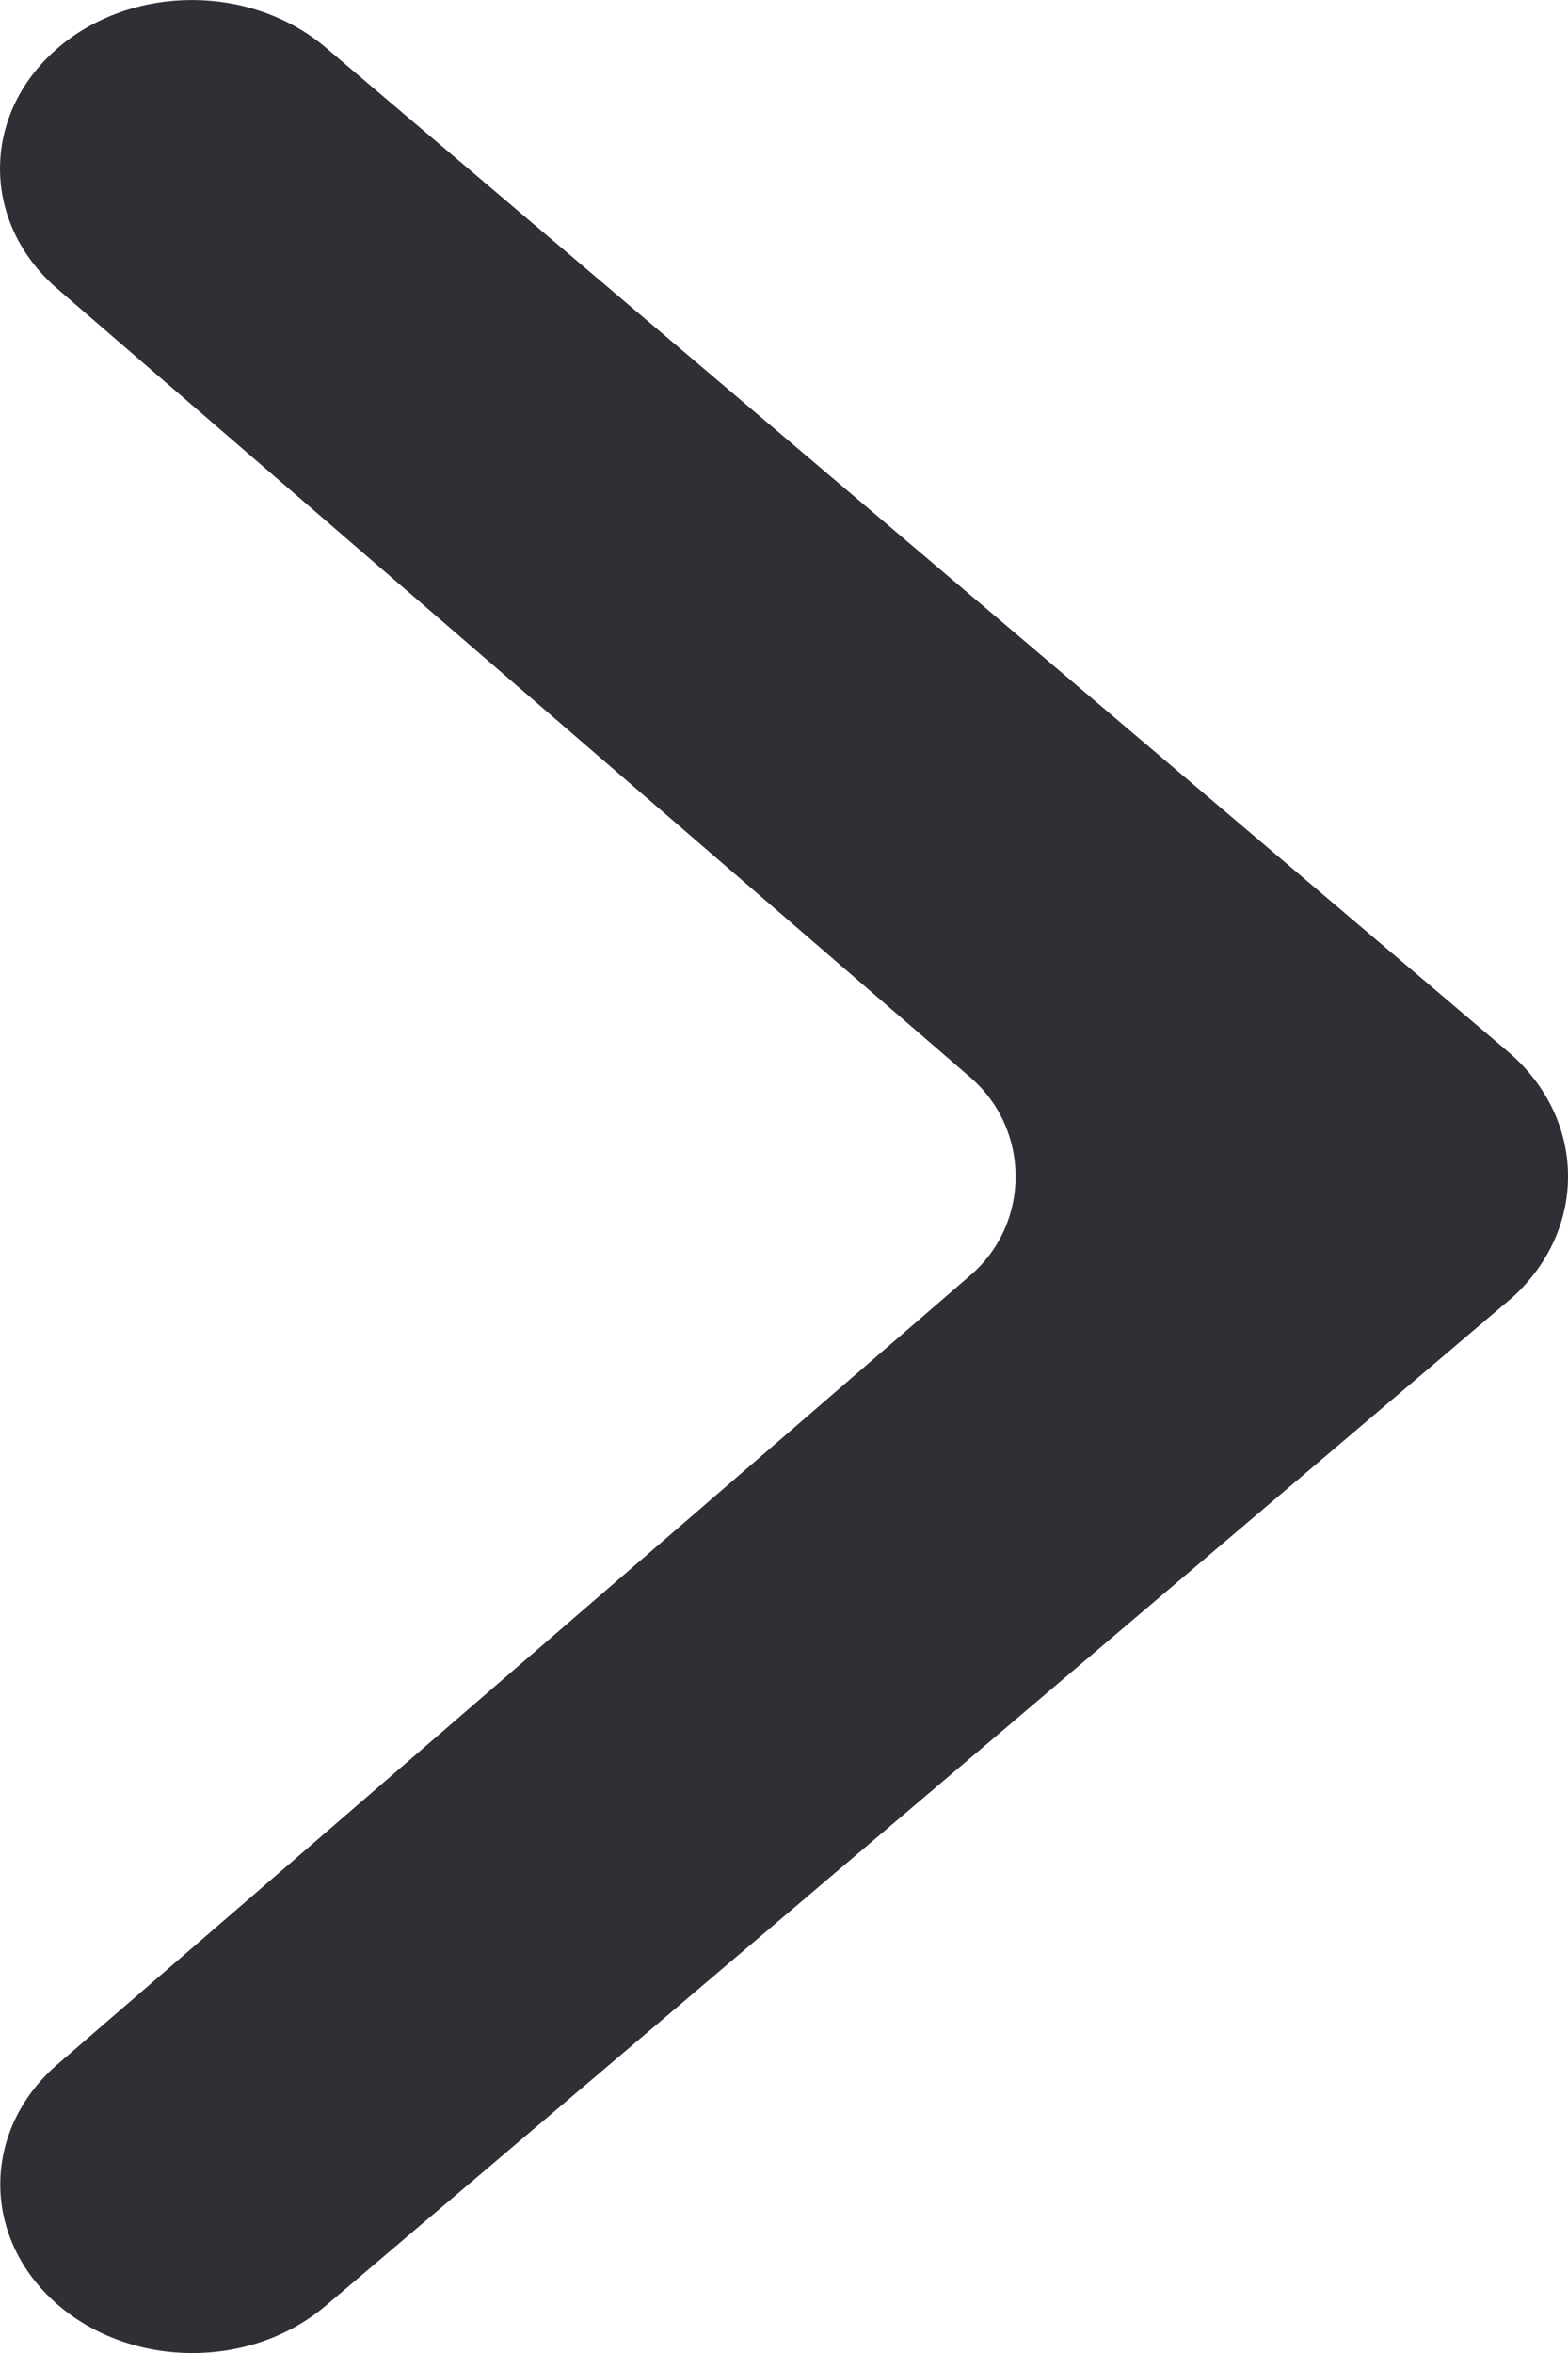 <svg width="6" height="9" viewBox="0 0 6 9" fill="none" xmlns="http://www.w3.org/2000/svg">
<path d="M0.229 7.888C-0.065 8.134 -0.076 8.542 0.204 8.8C0.484 9.058 0.949 9.068 1.243 8.822C1.243 8.822 5.777 4.971 5.79 4.96C6.079 4.694 6.069 4.272 5.765 4.018L1.243 0.179C0.949 -0.067 0.484 -0.058 0.204 0.199C-0.077 0.457 -0.066 0.865 0.227 1.111L3.713 4.121C3.944 4.321 3.944 4.679 3.713 4.878L0.229 7.888Z" fill="#2F3035"/>
</svg>
